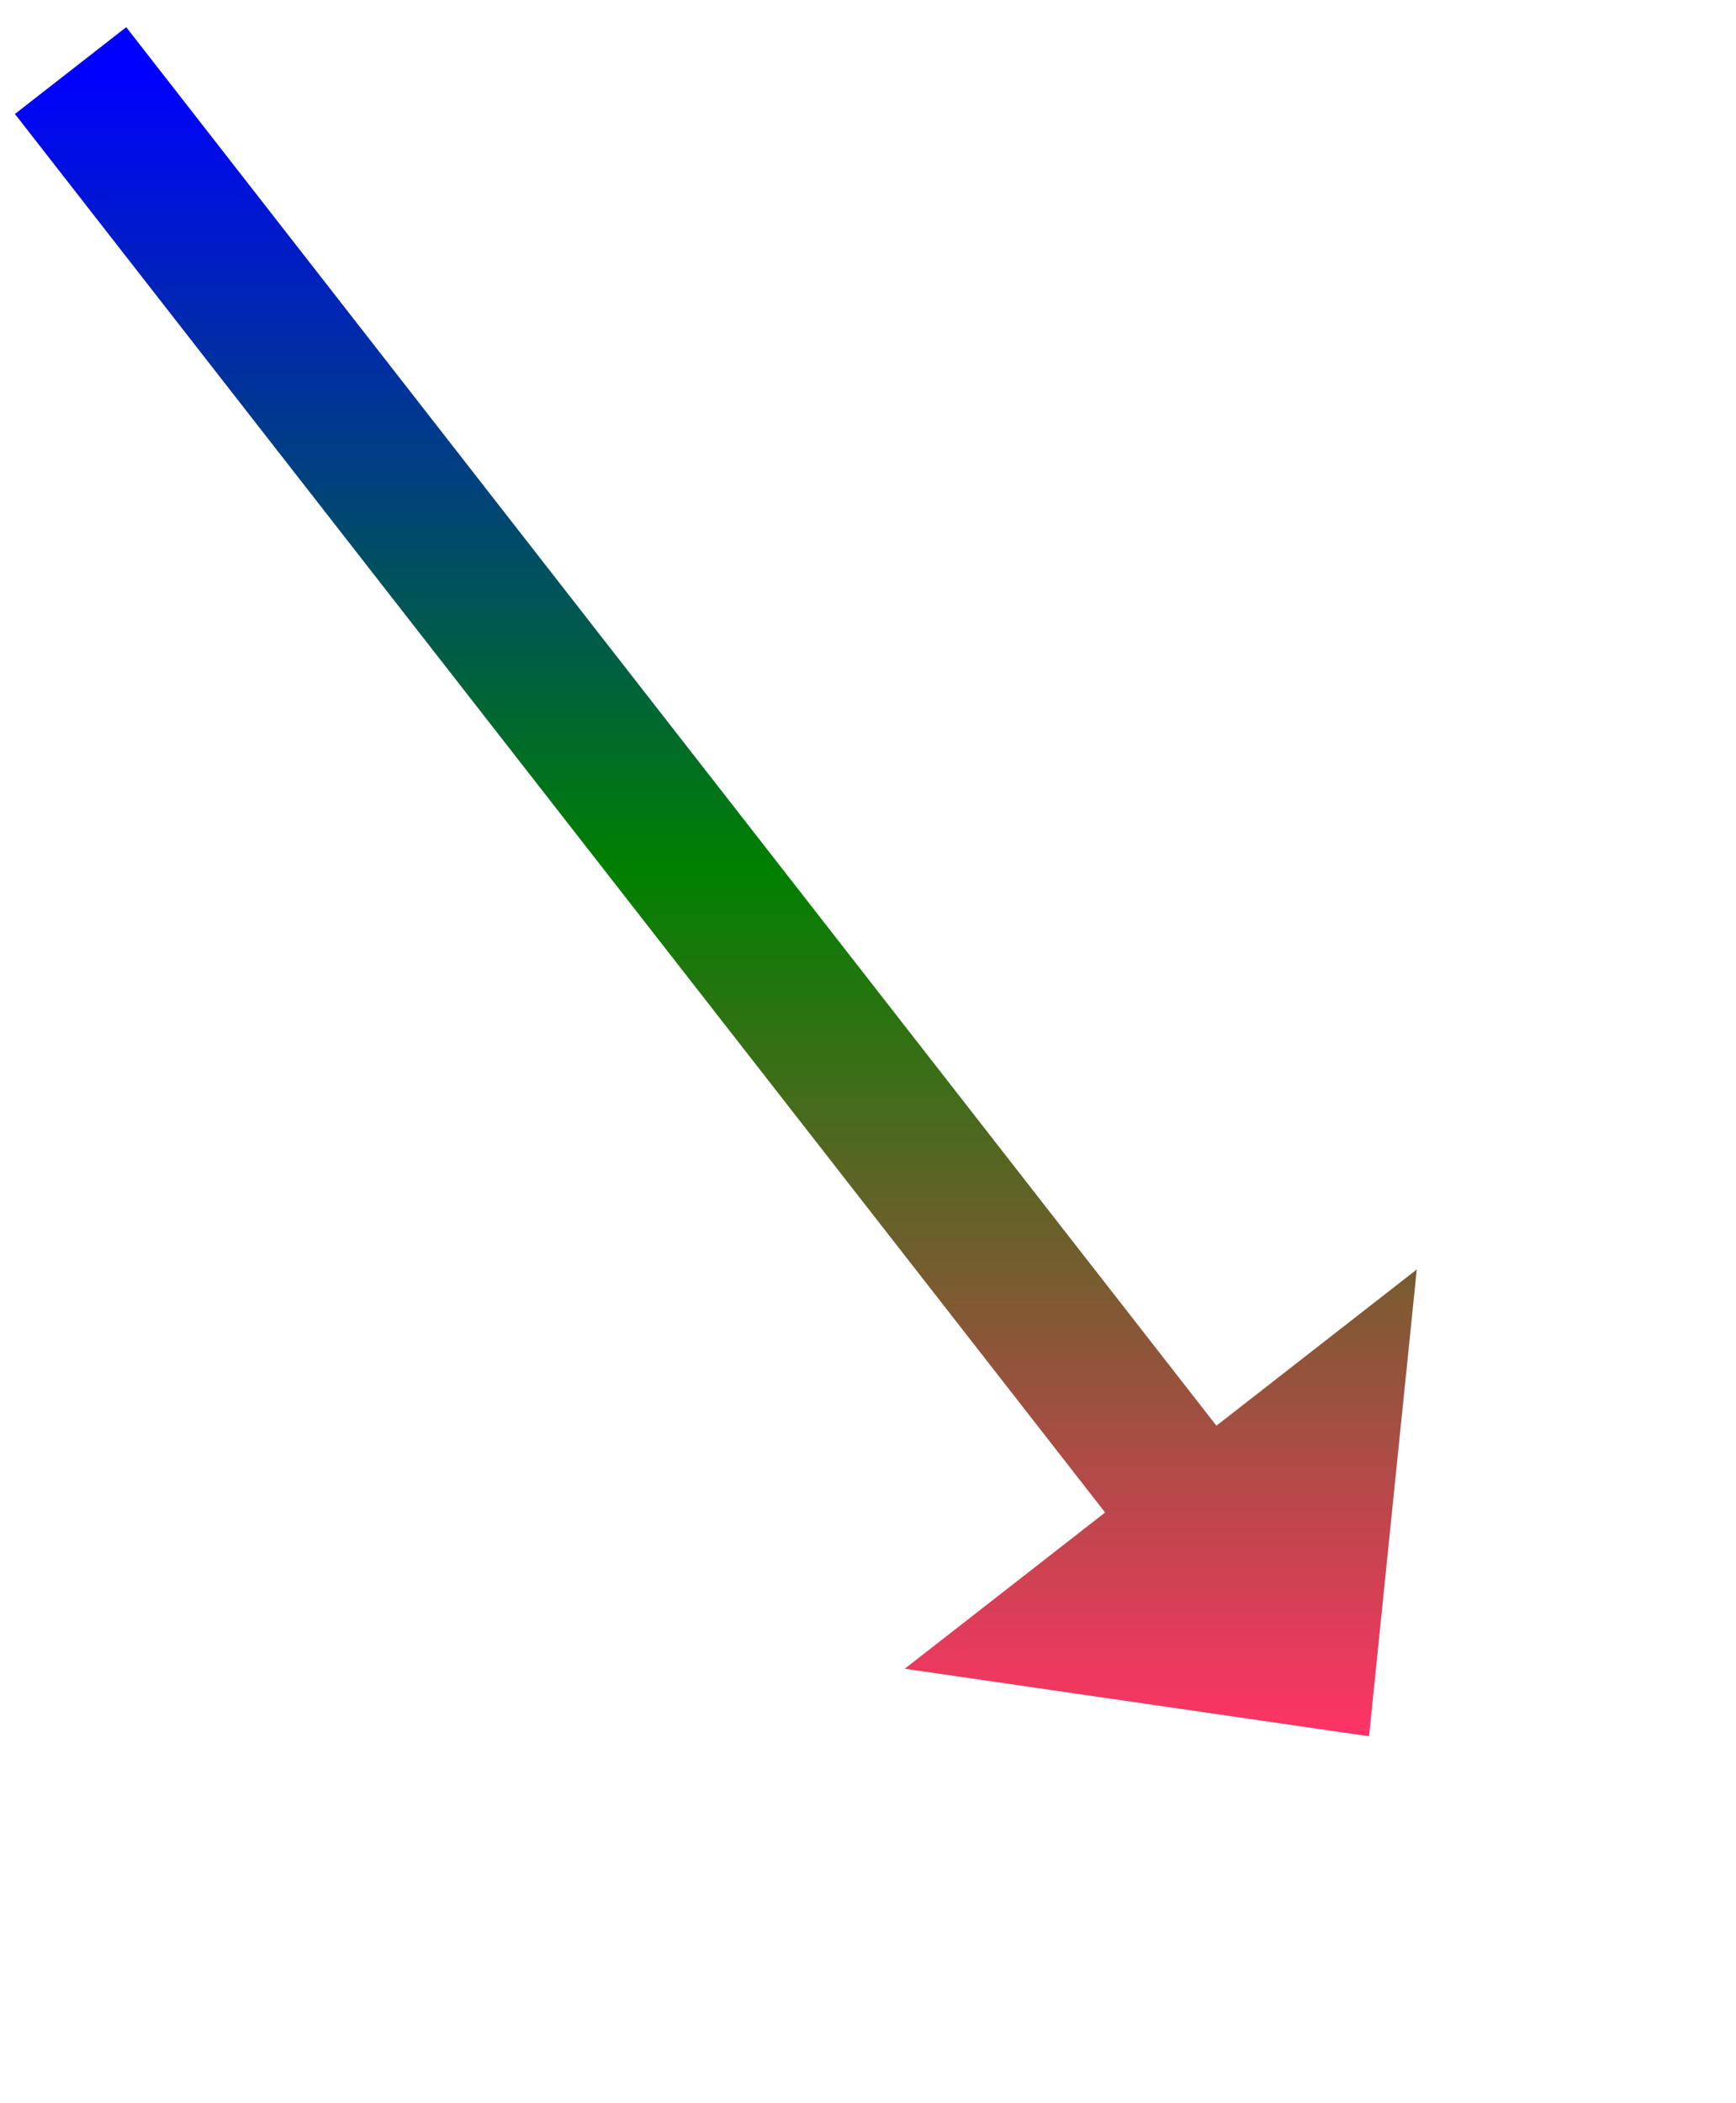 ﻿<?xml version="1.0" encoding="utf-8"?>
<svg version="1.1" xmlns:xlink="http://www.w3.org/1999/xlink" width="61.5px" height="74.5px" xmlns="http://www.w3.org/2000/svg">
  <defs>
    <linearGradient gradientUnits="userSpaceOnUse" x1="23" y1="0" x2="23" y2="59" id="LinearGradient313">
      <stop id="Stop314" stop-color="#0000ff" offset="0" />
      <stop id="Stop315" stop-color="#008000" offset="0.48" />
      <stop id="Stop316" stop-color="#ff3366" offset="1" />
    </linearGradient>
    <linearGradient gradientUnits="userSpaceOnUse" x1="23" y1="0" x2="23" y2="59" id="LinearGradient317">
      <stop id="Stop318" stop-color="#0000ff" offset="0" />
      <stop id="Stop319" stop-color="#008000" offset="0.48" />
      <stop id="Stop320" stop-color="#ff3366" offset="1" />
    </linearGradient>
  </defs>
  <g transform="matrix(1 0 0 1 -882.5 -11272.5 )">
    <path d="M 0 0  L 40.466 51.902  " stroke-width="5" stroke="url(#LinearGradient313)" fill="none" transform="matrix(1 0 0 1 885 11275 )" />
    <path d="M 29.552 56.607  L 46 59  L 47.691 42.465  L 29.552 56.607  Z " fill-rule="nonzero" fill="url(#LinearGradient317)" stroke="none" transform="matrix(1 0 0 1 885 11275 )" />
  </g>
</svg>